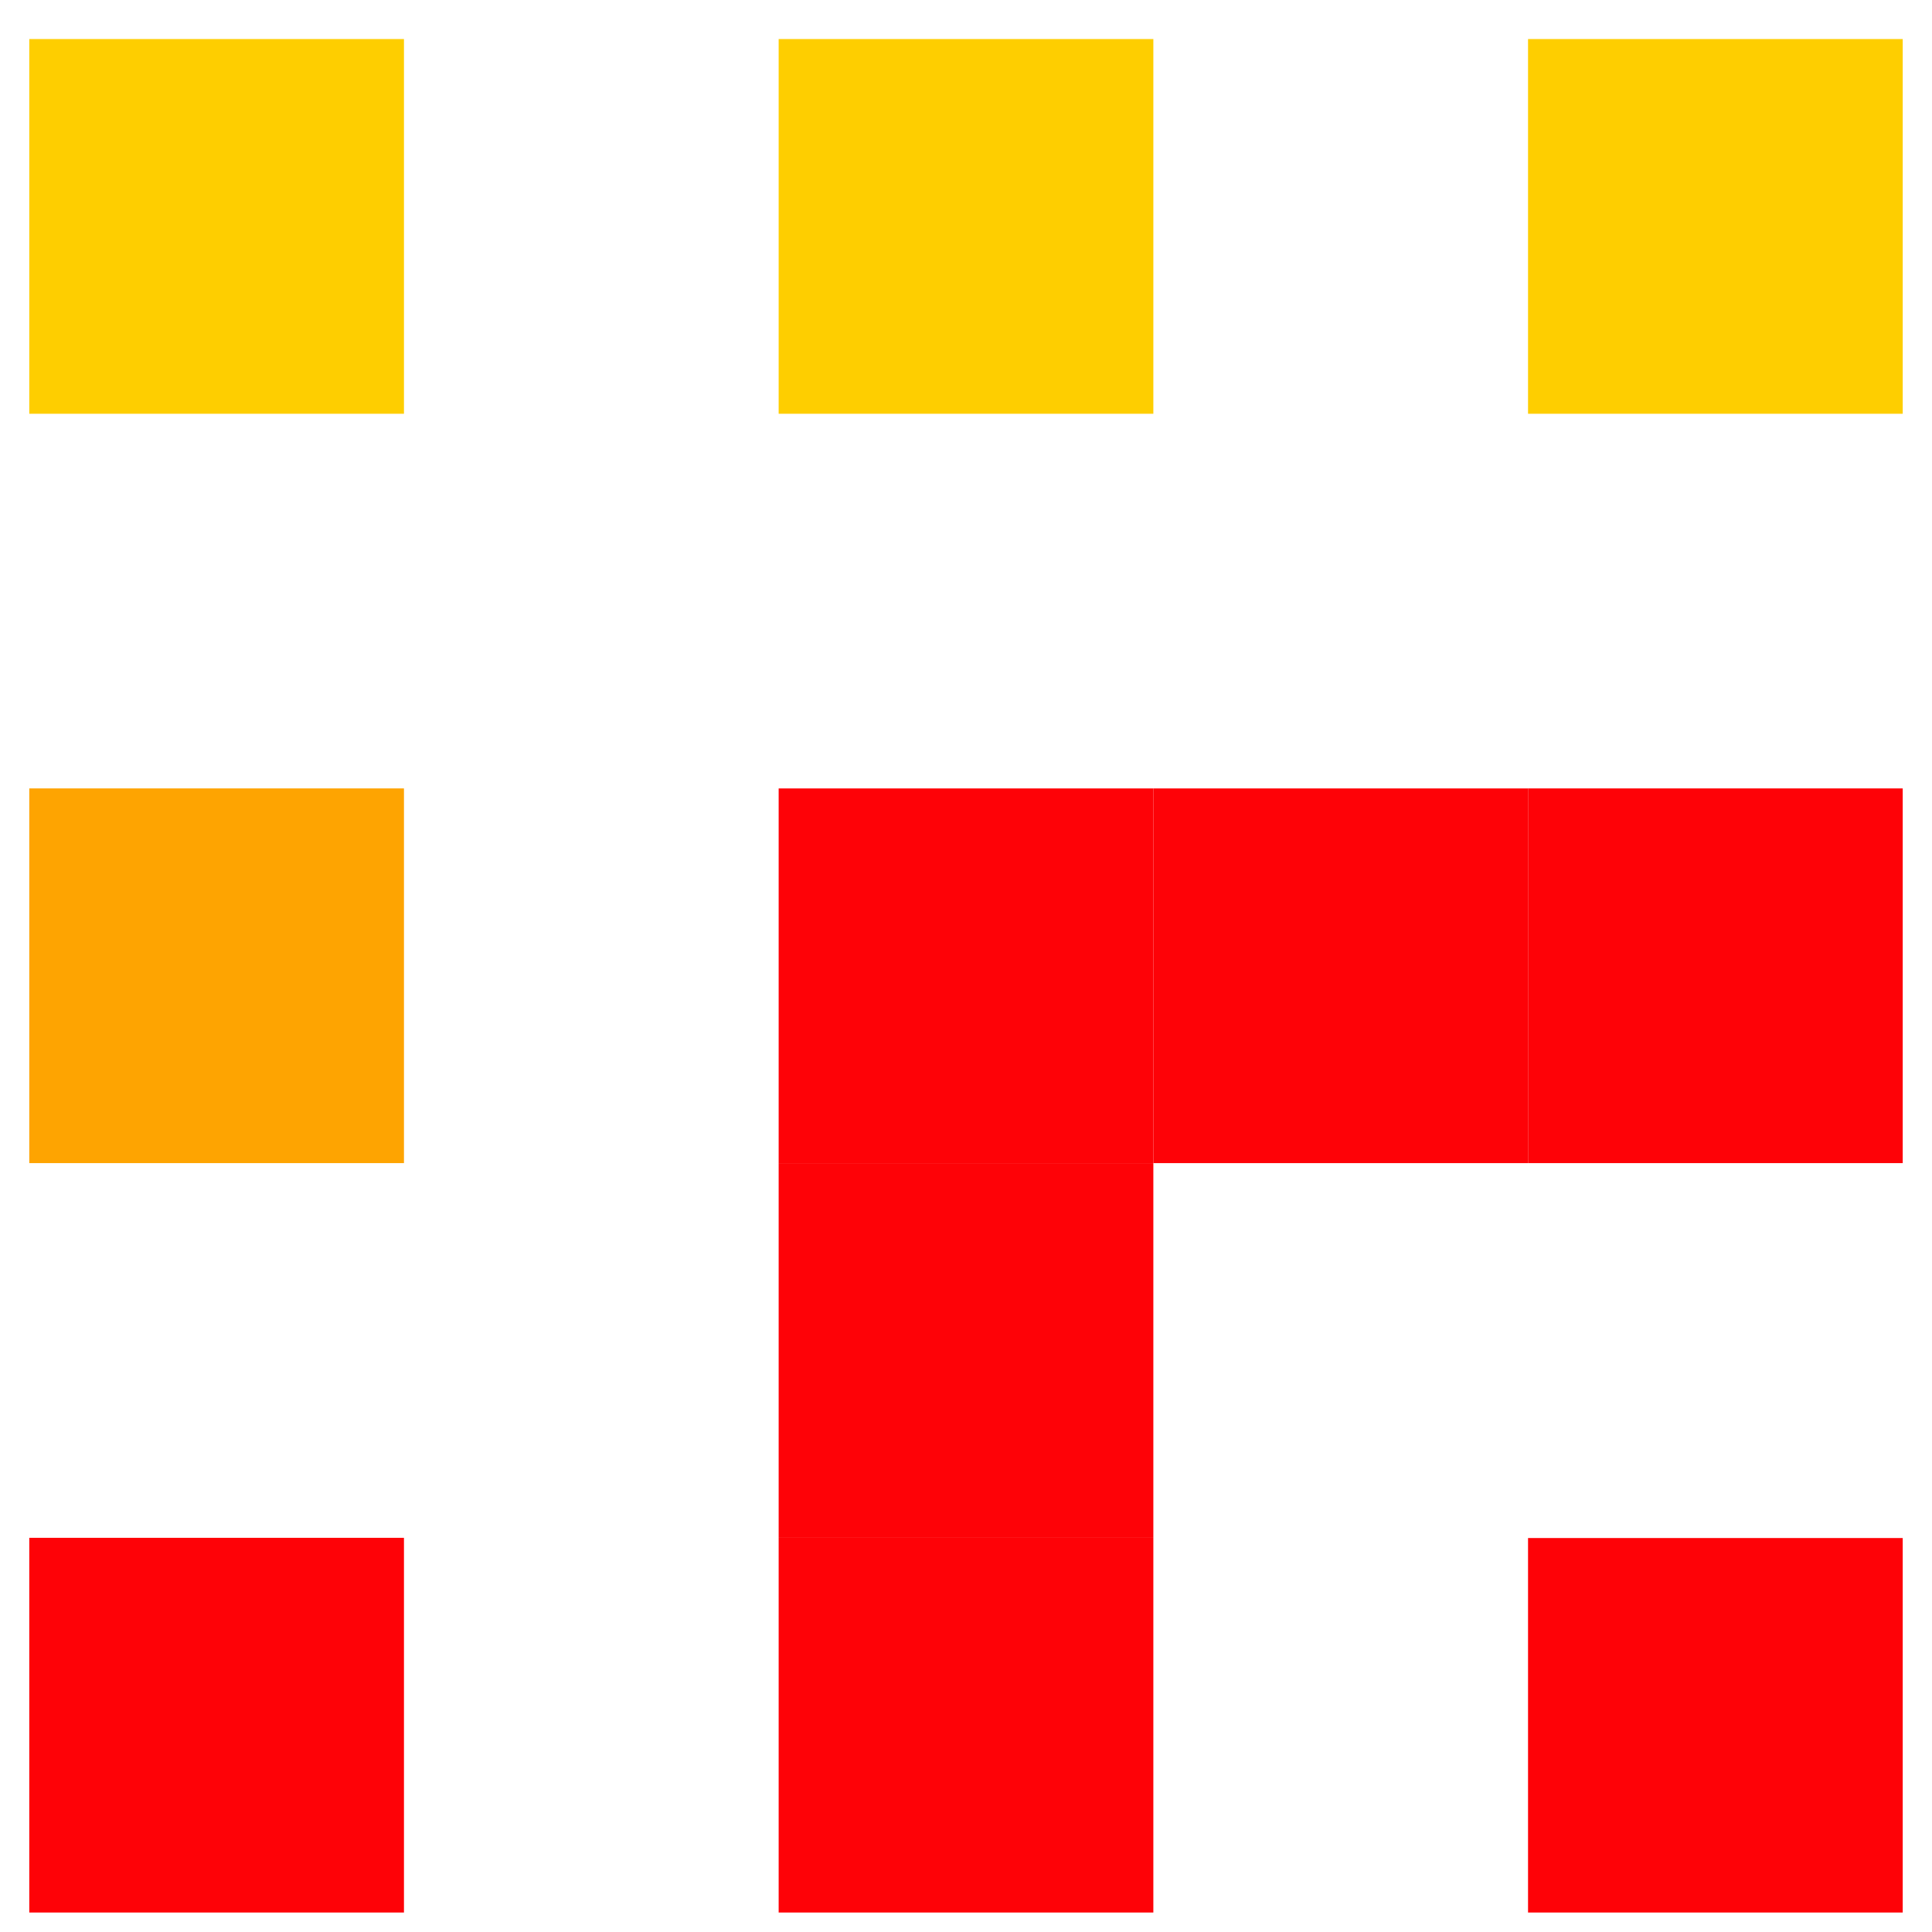 <svg width="33" height="33" viewBox="0 0 33 33" fill="none" xmlns="http://www.w3.org/2000/svg">
<g clip-path="url(#clip0_69_2516)">
<path d="M6.9 0.667H0.5V7.067H6.9V0.667Z" fill="#FECE00"/>
<path d="M6.9 26.267H0.5V32.667H6.9V26.267Z" fill="#FE0207"/>
<path d="M26.1 26.271V32.672H32.5V26.271H26.1Z" fill="#FE0207"/>
<path d="M26.1 0.667V7.067H32.5V0.667H26.1Z" fill="#FECE00"/>
<path d="M0.5 13.467L0.5 19.867H6.9V13.467H0.5Z" fill="#FEA401"/>
<path d="M13.3 13.467V19.867H19.7V13.467H13.3Z" fill="#FE0207"/>
<path d="M19.7 13.467V19.867H26.1V13.467H19.7Z" fill="#FE0207"/>
<path d="M26.1 13.467V19.867H32.5V13.467H26.1Z" fill="#FE0207"/>
<path d="M19.7 0.667H13.3V7.067H19.7V0.667Z" fill="#FECE00"/>
<path d="M19.7 19.867H13.3V26.267H19.7V19.867Z" fill="#FE0207"/>
<path d="M19.7 26.267H13.3V32.667H19.7V26.267Z" fill="#FE0207"/>
</g>
<defs>
<clipPath id="clip0_69_2516">
<rect width="32" height="32" fill="white" transform="translate(0.5 0.667)"/>
</clipPath>
</defs>
</svg>
